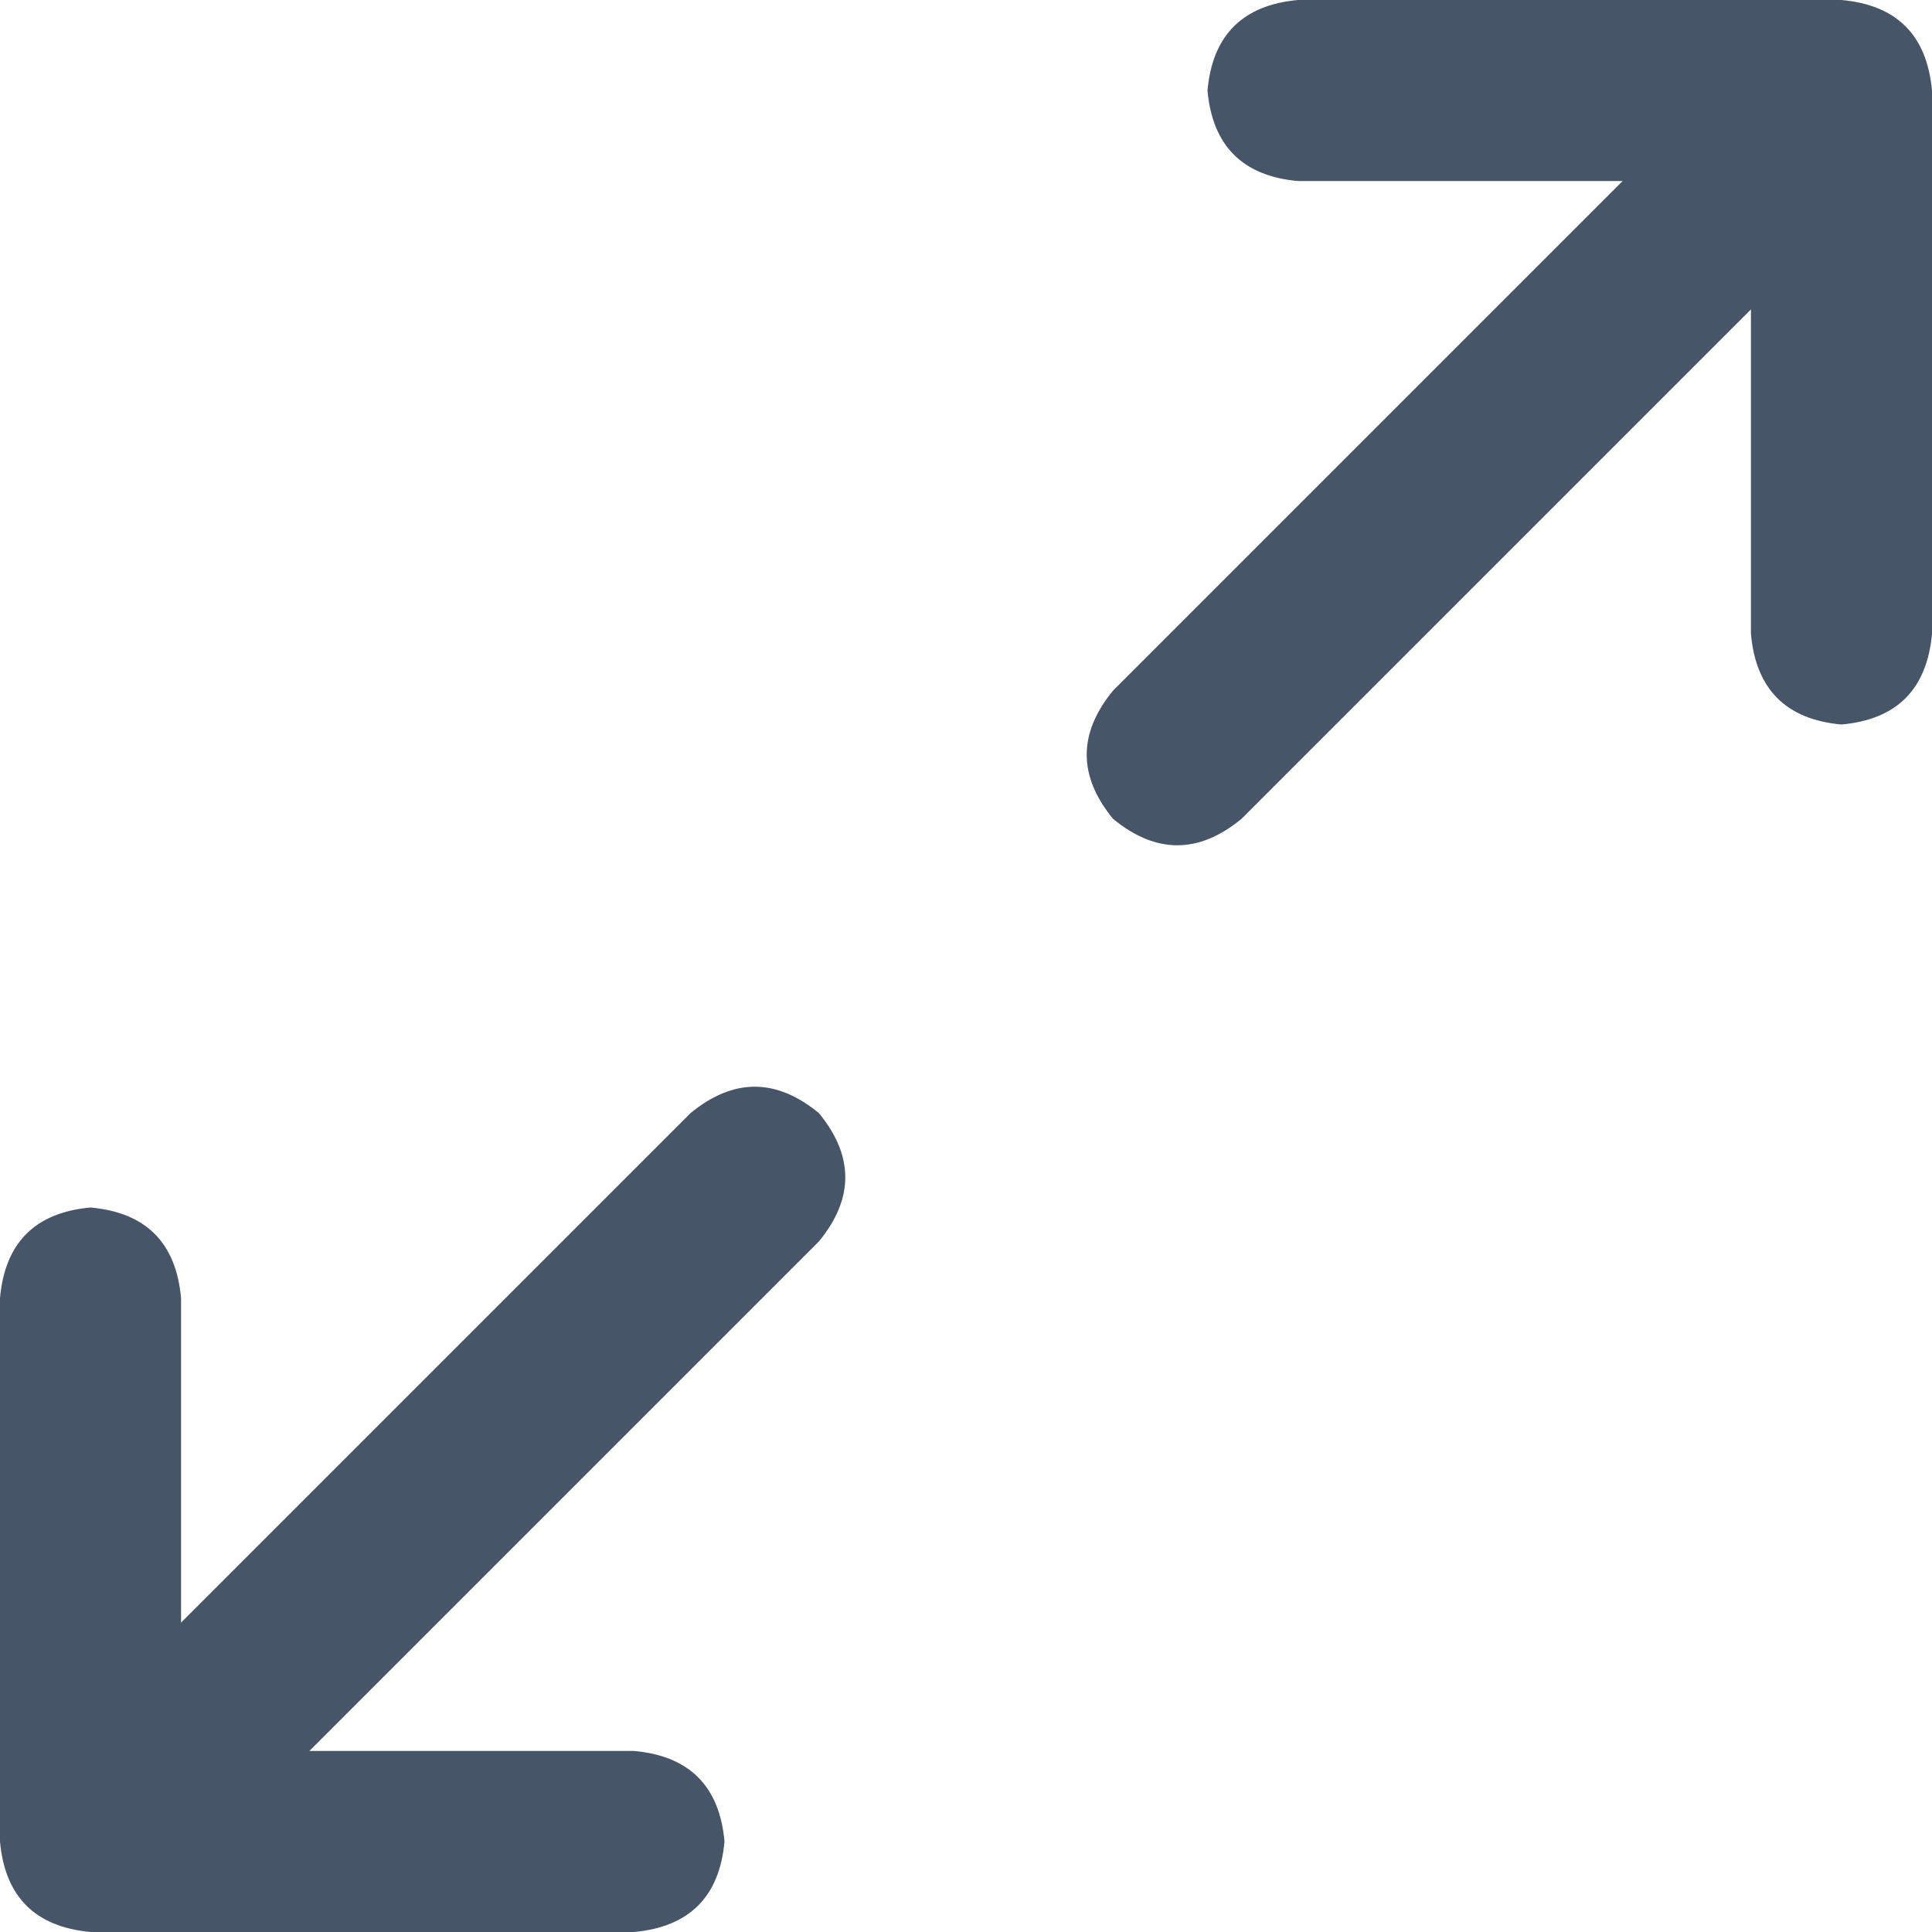 <svg width="14" height="14" viewBox="0 0 14 14" fill="none" xmlns="http://www.w3.org/2000/svg">
<path d="M8.066 5.004C7.811 5.314 7.811 5.624 8.066 5.934C8.376 6.189 8.686 6.189 8.996 5.934L12.688 2.242V4.594C12.724 4.995 12.943 5.214 13.344 5.25C13.745 5.214 13.963 4.995 14 4.594V0.656C13.963 0.255 13.745 0.036 13.344 0H9.406C9.005 0.036 8.786 0.255 8.75 0.656C8.786 1.057 9.005 1.276 9.406 1.312H11.758L8.066 5.004ZM5.934 8.996C6.189 8.686 6.189 8.376 5.934 8.066C5.624 7.811 5.314 7.811 5.004 8.066L1.312 11.758V9.406C1.276 9.005 1.057 8.786 0.656 8.75C0.255 8.786 0.036 9.005 0 9.406V13.344C0.036 13.745 0.255 13.963 0.656 14H4.594C4.995 13.963 5.214 13.745 5.25 13.344C5.214 12.943 4.995 12.724 4.594 12.688H2.242L5.934 8.996Z" fill="#475569"/>
</svg>

